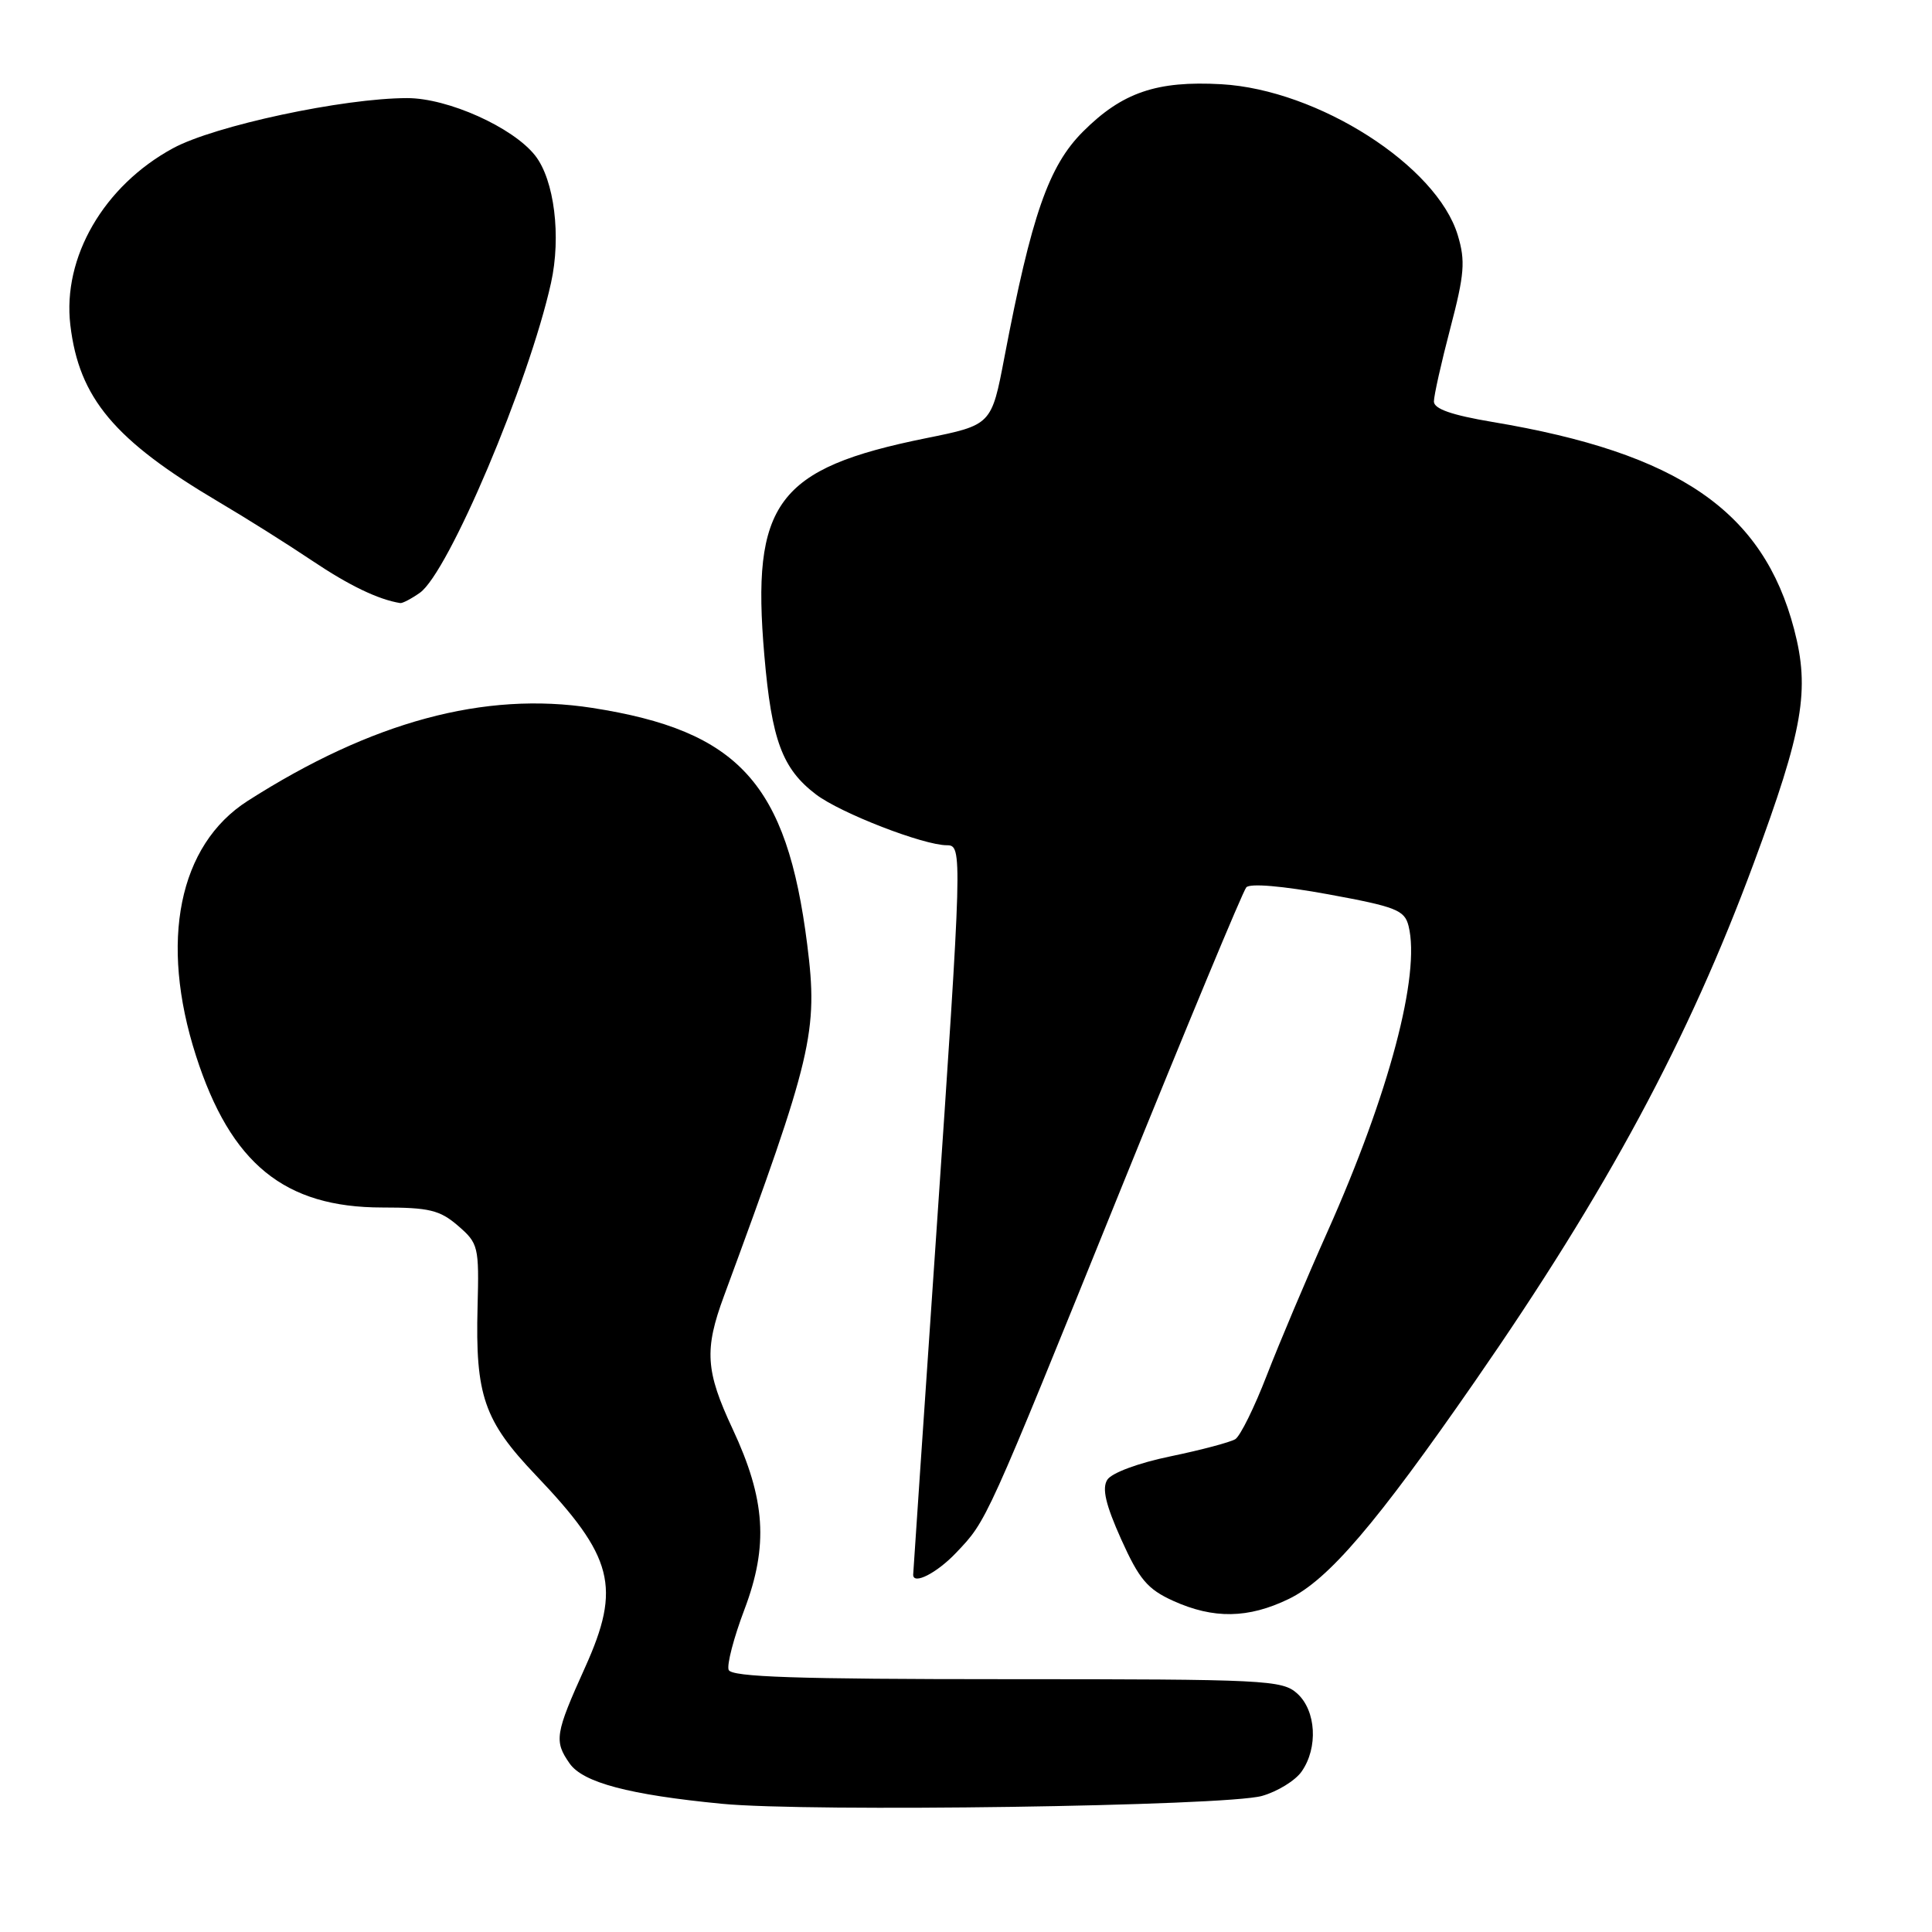<?xml version="1.0" encoding="UTF-8" standalone="no"?>
<!DOCTYPE svg PUBLIC "-//W3C//DTD SVG 1.1//EN" "http://www.w3.org/Graphics/SVG/1.1/DTD/svg11.dtd" >
<svg xmlns="http://www.w3.org/2000/svg" xmlns:xlink="http://www.w3.org/1999/xlink" version="1.1" viewBox="0 0 256 256">
 <g >
 <path fill="currentColor"
d=" M 167.22 237.97 C 169.27 237.39 171.63 235.94 172.47 234.74 C 174.68 231.59 174.40 226.67 171.89 224.40 C 169.90 222.61 167.77 222.50 133.40 222.50 C 105.50 222.50 96.91 222.21 96.55 221.27 C 96.29 220.59 97.23 216.99 98.64 213.27 C 101.84 204.81 101.44 198.67 97.07 189.33 C 93.49 181.68 93.30 178.84 95.93 171.73 C 107.67 139.90 108.42 136.72 106.96 125.15 C 104.26 103.80 97.92 96.83 78.47 93.80 C 64.19 91.58 49.25 95.62 32.81 106.13 C 23.68 111.97 21.09 124.74 25.97 139.90 C 30.57 154.20 37.69 160.00 50.66 160.00 C 56.87 160.00 58.28 160.34 60.69 162.42 C 63.39 164.75 63.49 165.17 63.28 173.17 C 62.97 184.89 64.14 188.27 70.96 195.43 C 81.31 206.28 82.34 210.28 77.53 220.93 C 73.55 229.74 73.40 230.70 75.48 233.67 C 77.25 236.20 83.37 237.82 95.65 239.01 C 107.14 240.13 162.39 239.33 167.22 237.97 Z  M 170.77 211.87 C 176.01 209.33 182.33 201.95 195.46 183.00 C 212.98 157.72 223.73 137.74 232.38 114.38 C 238.94 96.67 239.84 91.44 237.73 83.38 C 233.62 67.72 222.45 60.04 197.75 55.91 C 192.35 55.00 190.00 54.18 190.00 53.20 C 190.00 52.42 190.98 48.04 192.18 43.47 C 194.05 36.35 194.19 34.58 193.17 31.19 C 190.41 21.96 174.65 11.89 161.84 11.16 C 153.28 10.68 148.70 12.24 143.50 17.44 C 138.95 21.99 136.68 28.52 133.09 47.34 C 131.38 56.31 131.38 56.31 122.67 58.07 C 102.92 62.07 99.53 66.64 101.28 86.85 C 102.25 98.10 103.66 101.88 108.14 105.28 C 111.40 107.75 122.36 112.00 125.47 112.00 C 127.54 112.00 127.52 112.84 124.00 164.41 C 122.35 188.56 121.00 208.47 121.00 208.66 C 121.00 210.04 124.14 208.44 126.69 205.75 C 130.80 201.42 130.48 202.12 148.54 157.50 C 157.23 136.05 164.69 118.08 165.14 117.58 C 165.62 117.02 169.93 117.39 176.00 118.50 C 184.98 120.15 186.11 120.59 186.64 122.69 C 188.25 129.12 184.06 144.93 175.90 163.20 C 173.12 169.42 169.51 177.98 167.86 182.23 C 166.22 186.48 164.34 190.29 163.68 190.70 C 163.03 191.10 159.17 192.13 155.11 192.97 C 150.84 193.85 147.29 195.17 146.72 196.08 C 146.00 197.22 146.50 199.37 148.56 203.96 C 150.95 209.27 152.04 210.57 155.45 212.12 C 160.80 214.54 165.40 214.47 170.77 211.87 Z  M 55.63 78.55 C 59.41 75.90 70.07 50.74 73.01 37.50 C 74.38 31.33 73.45 23.84 70.91 20.61 C 67.97 16.87 59.35 13.00 53.97 13.00 C 45.50 13.00 28.40 16.66 22.91 19.65 C 13.75 24.63 8.26 34.10 9.32 43.07 C 10.47 52.76 15.15 58.33 29.00 66.52 C 32.58 68.63 38.14 72.13 41.37 74.30 C 46.27 77.59 50.12 79.44 53.03 79.91 C 53.32 79.96 54.49 79.35 55.63 78.55 Z "/>
</g>
</svg>